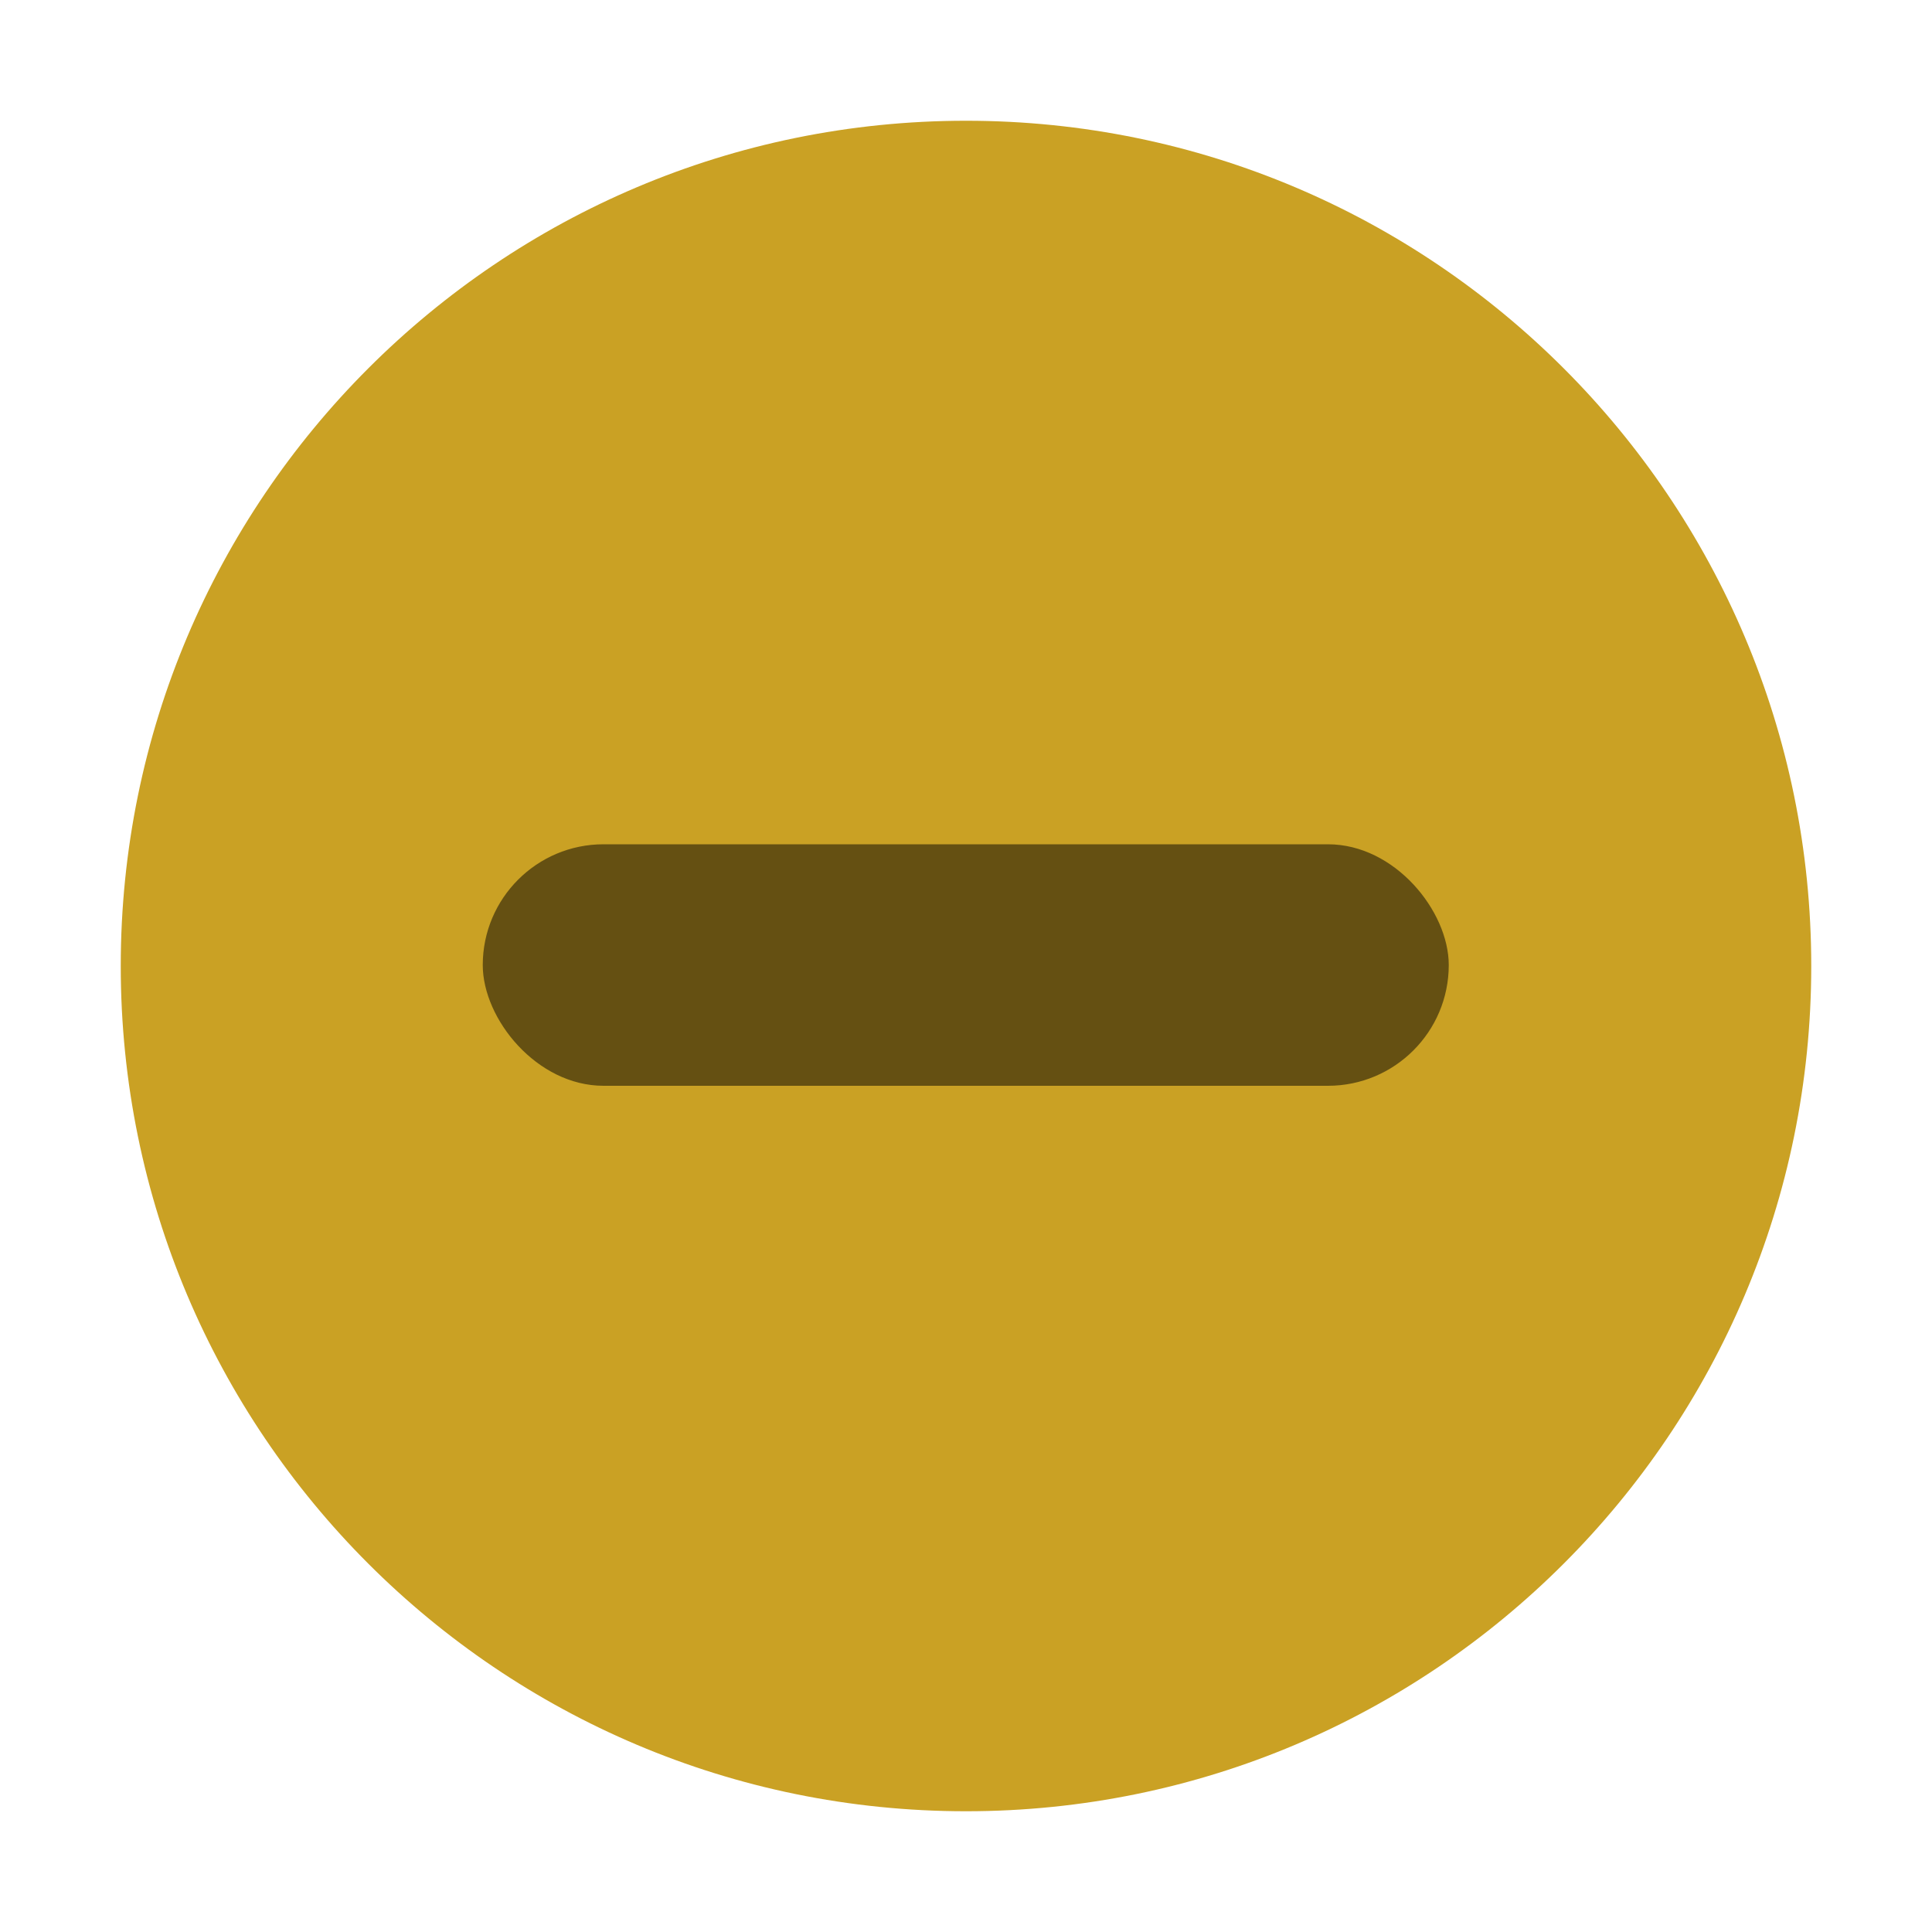 <?xml version="1.0" encoding="UTF-8" standalone="no"?>
<svg
   width="16"
   height="16"
   version="1.1"
   id="svg1920"
   sodipodi:docname="titlebutton-minimize-active.svg"
   inkscape:version="1.2.2 (b0a8486541, 2022-12-01)"
   xmlns:inkscape="http://www.inkscape.org/namespaces/inkscape"
   xmlns:sodipodi="http://sodipodi.sourceforge.net/DTD/sodipodi-0.dtd"
   xmlns="http://www.w3.org/2000/svg"
   xmlns:svg="http://www.w3.org/2000/svg">
  <defs
     id="defs1924" />
  <sodipodi:namedview
     id="namedview1922"
     pagecolor="#ffffff"
     bordercolor="#666666"
     borderopacity="1.0"
     inkscape:showpageshadow="2"
     inkscape:pageopacity="0.0"
     inkscape:pagecheckerboard="0"
     inkscape:deskcolor="#d1d1d1"
     showgrid="false"
     inkscape:zoom="14.75"
     inkscape:cx="4.0338983"
     inkscape:cy="8"
     inkscape:window-width="1920"
     inkscape:window-height="1012"
     inkscape:window-x="0"
     inkscape:window-y="35"
     inkscape:window-maximized="1"
     inkscape:current-layer="svg1920" />
  <path
     d="M 8,15 C 11.866,15 15,11.866 15,8 15,4.134 11.866,1 8,1 c -3.866,0 -7,3.134 -7,7 0,3.866 3.134,7 7,7"
     fill="#caa124"
     stroke-width="0.778"
     id="path1910"
     style="fill-rule:evenodd" />
  <rect
     x="3.998"
     y="6.992"
     width="8"
     height="2"
     ry="1"
     opacity="0.5"
     id="rect1916"
     style="stroke-width:3.78" />
</svg>
